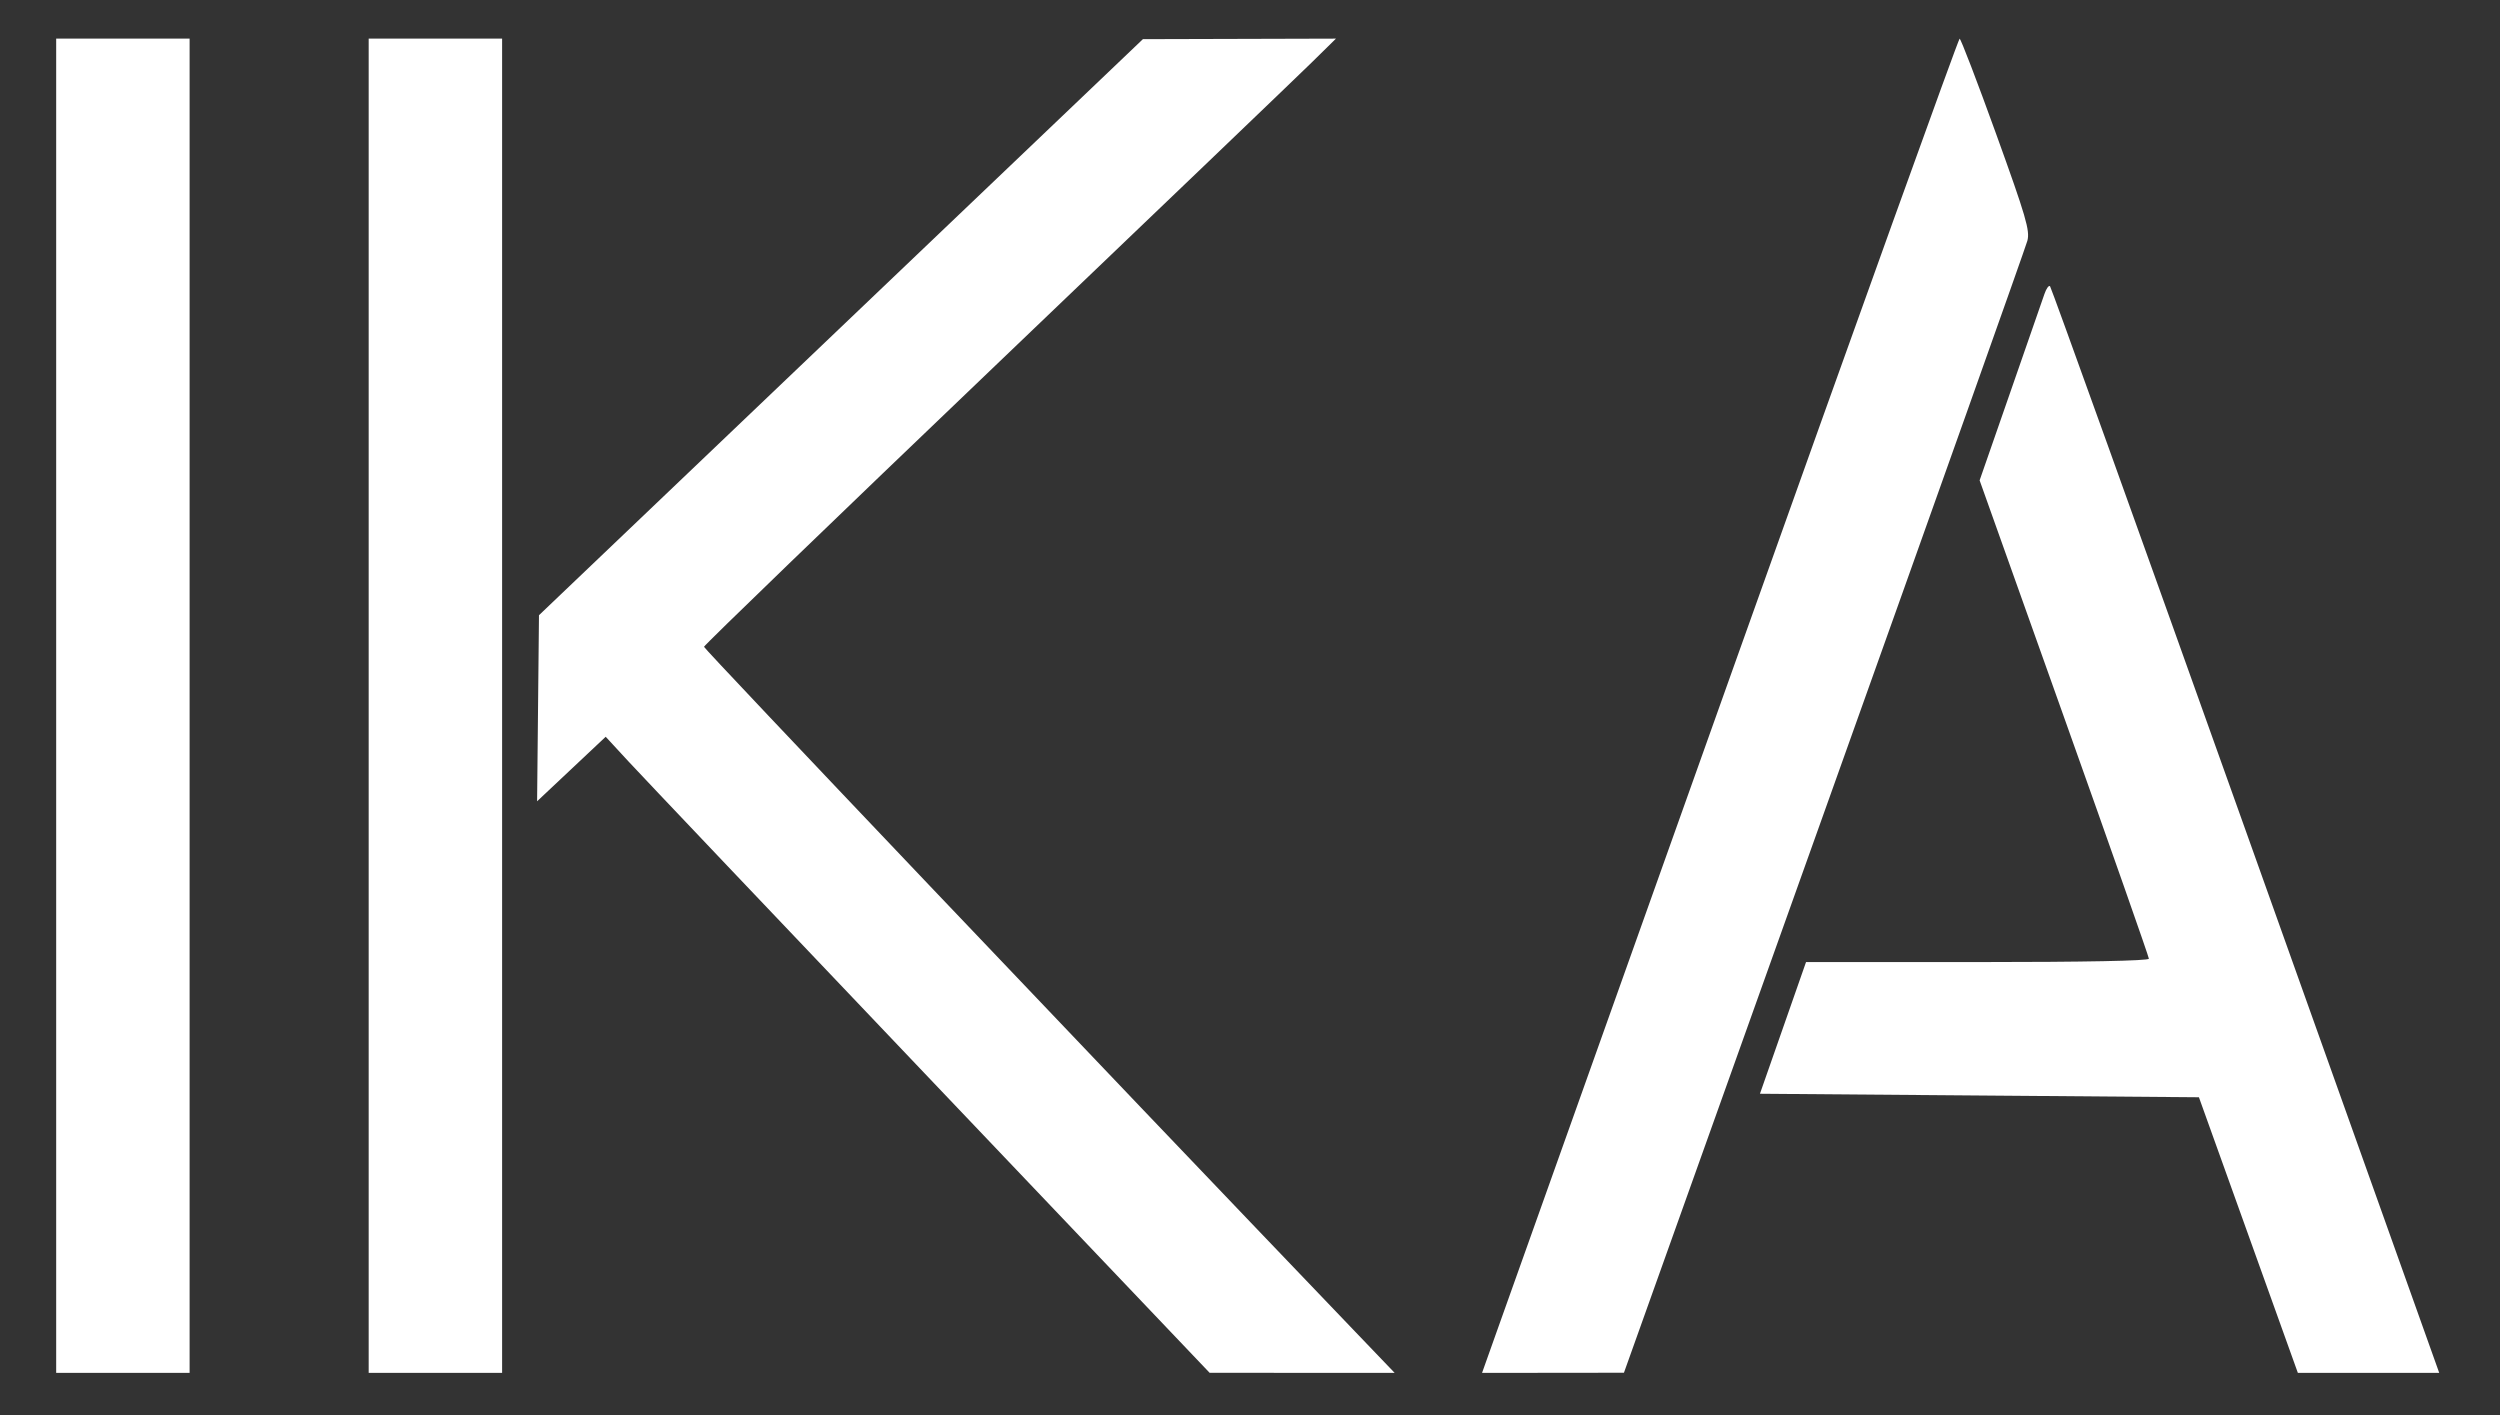 <svg xmlns="http://www.w3.org/2000/svg" width="712" height="403" viewBox="0 0 712 403" version="1.1"><rect x="0" y="0" width="712" height="403" fill="#333333" stroke="none"/><path d="" stroke="none" fill="#080404" fill-rule="evenodd"/><path d="M 16 201 L 16 391 35 391 L 54 391 54 201 L 54 11 35 11 L 16 11 16 201 M 105 201 L 105 391 124 391 L 143 391 143 201 L 143 11 124 11 L 105 11 105 201 M 239.500 93.184 L 153.500 175.215 153.233 201.708 L 152.967 228.202 162.733 219.015 L 172.500 209.828 179 216.870 C 182.575 220.743, 221.275 261.500, 265 307.442 L 344.500 390.974 370.850 390.987 L 397.201 391 385.850 379.152 C 309.957 299.929, 200.500 184.808, 200.500 184.210 C 200.500 183.790, 237.850 147.738, 283.500 104.096 C 329.150 60.453, 369.646 21.653, 373.491 17.873 L 380.483 11 352.991 11.077 L 325.500 11.153 239.500 93.184 M 494 189.186 C 459.075 287.171, 428.607 372.665, 426.294 379.171 L 422.088 391 442.294 390.978 L 462.500 390.956 519.500 231.424 C 550.850 143.681, 576.902 70.401, 577.394 68.578 C 578.173 65.691, 577.024 61.761, 568.492 38.132 C 563.105 23.209, 558.427 11.007, 558.098 11.015 C 557.769 11.023, 528.925 91.200, 494 189.186 M 582.267 83.699 C 581.736 85.240, 577.363 97.819, 572.550 111.653 L 563.797 136.806 587.899 204.443 C 601.154 241.644, 612 272.513, 612 273.040 C 612 273.640, 593.689 274, 563.179 274 L 514.358 274 507.796 292.750 L 501.234 311.500 563.743 312 L 626.253 312.500 640.342 351.750 L 654.432 391 674.562 391 L 694.693 391 639.581 236.568 C 609.269 151.630, 584.190 81.857, 583.850 81.517 C 583.510 81.176, 582.797 82.158, 582.267 83.699" stroke="none" fill="#ffffff" fill-rule="evenodd"/></svg>